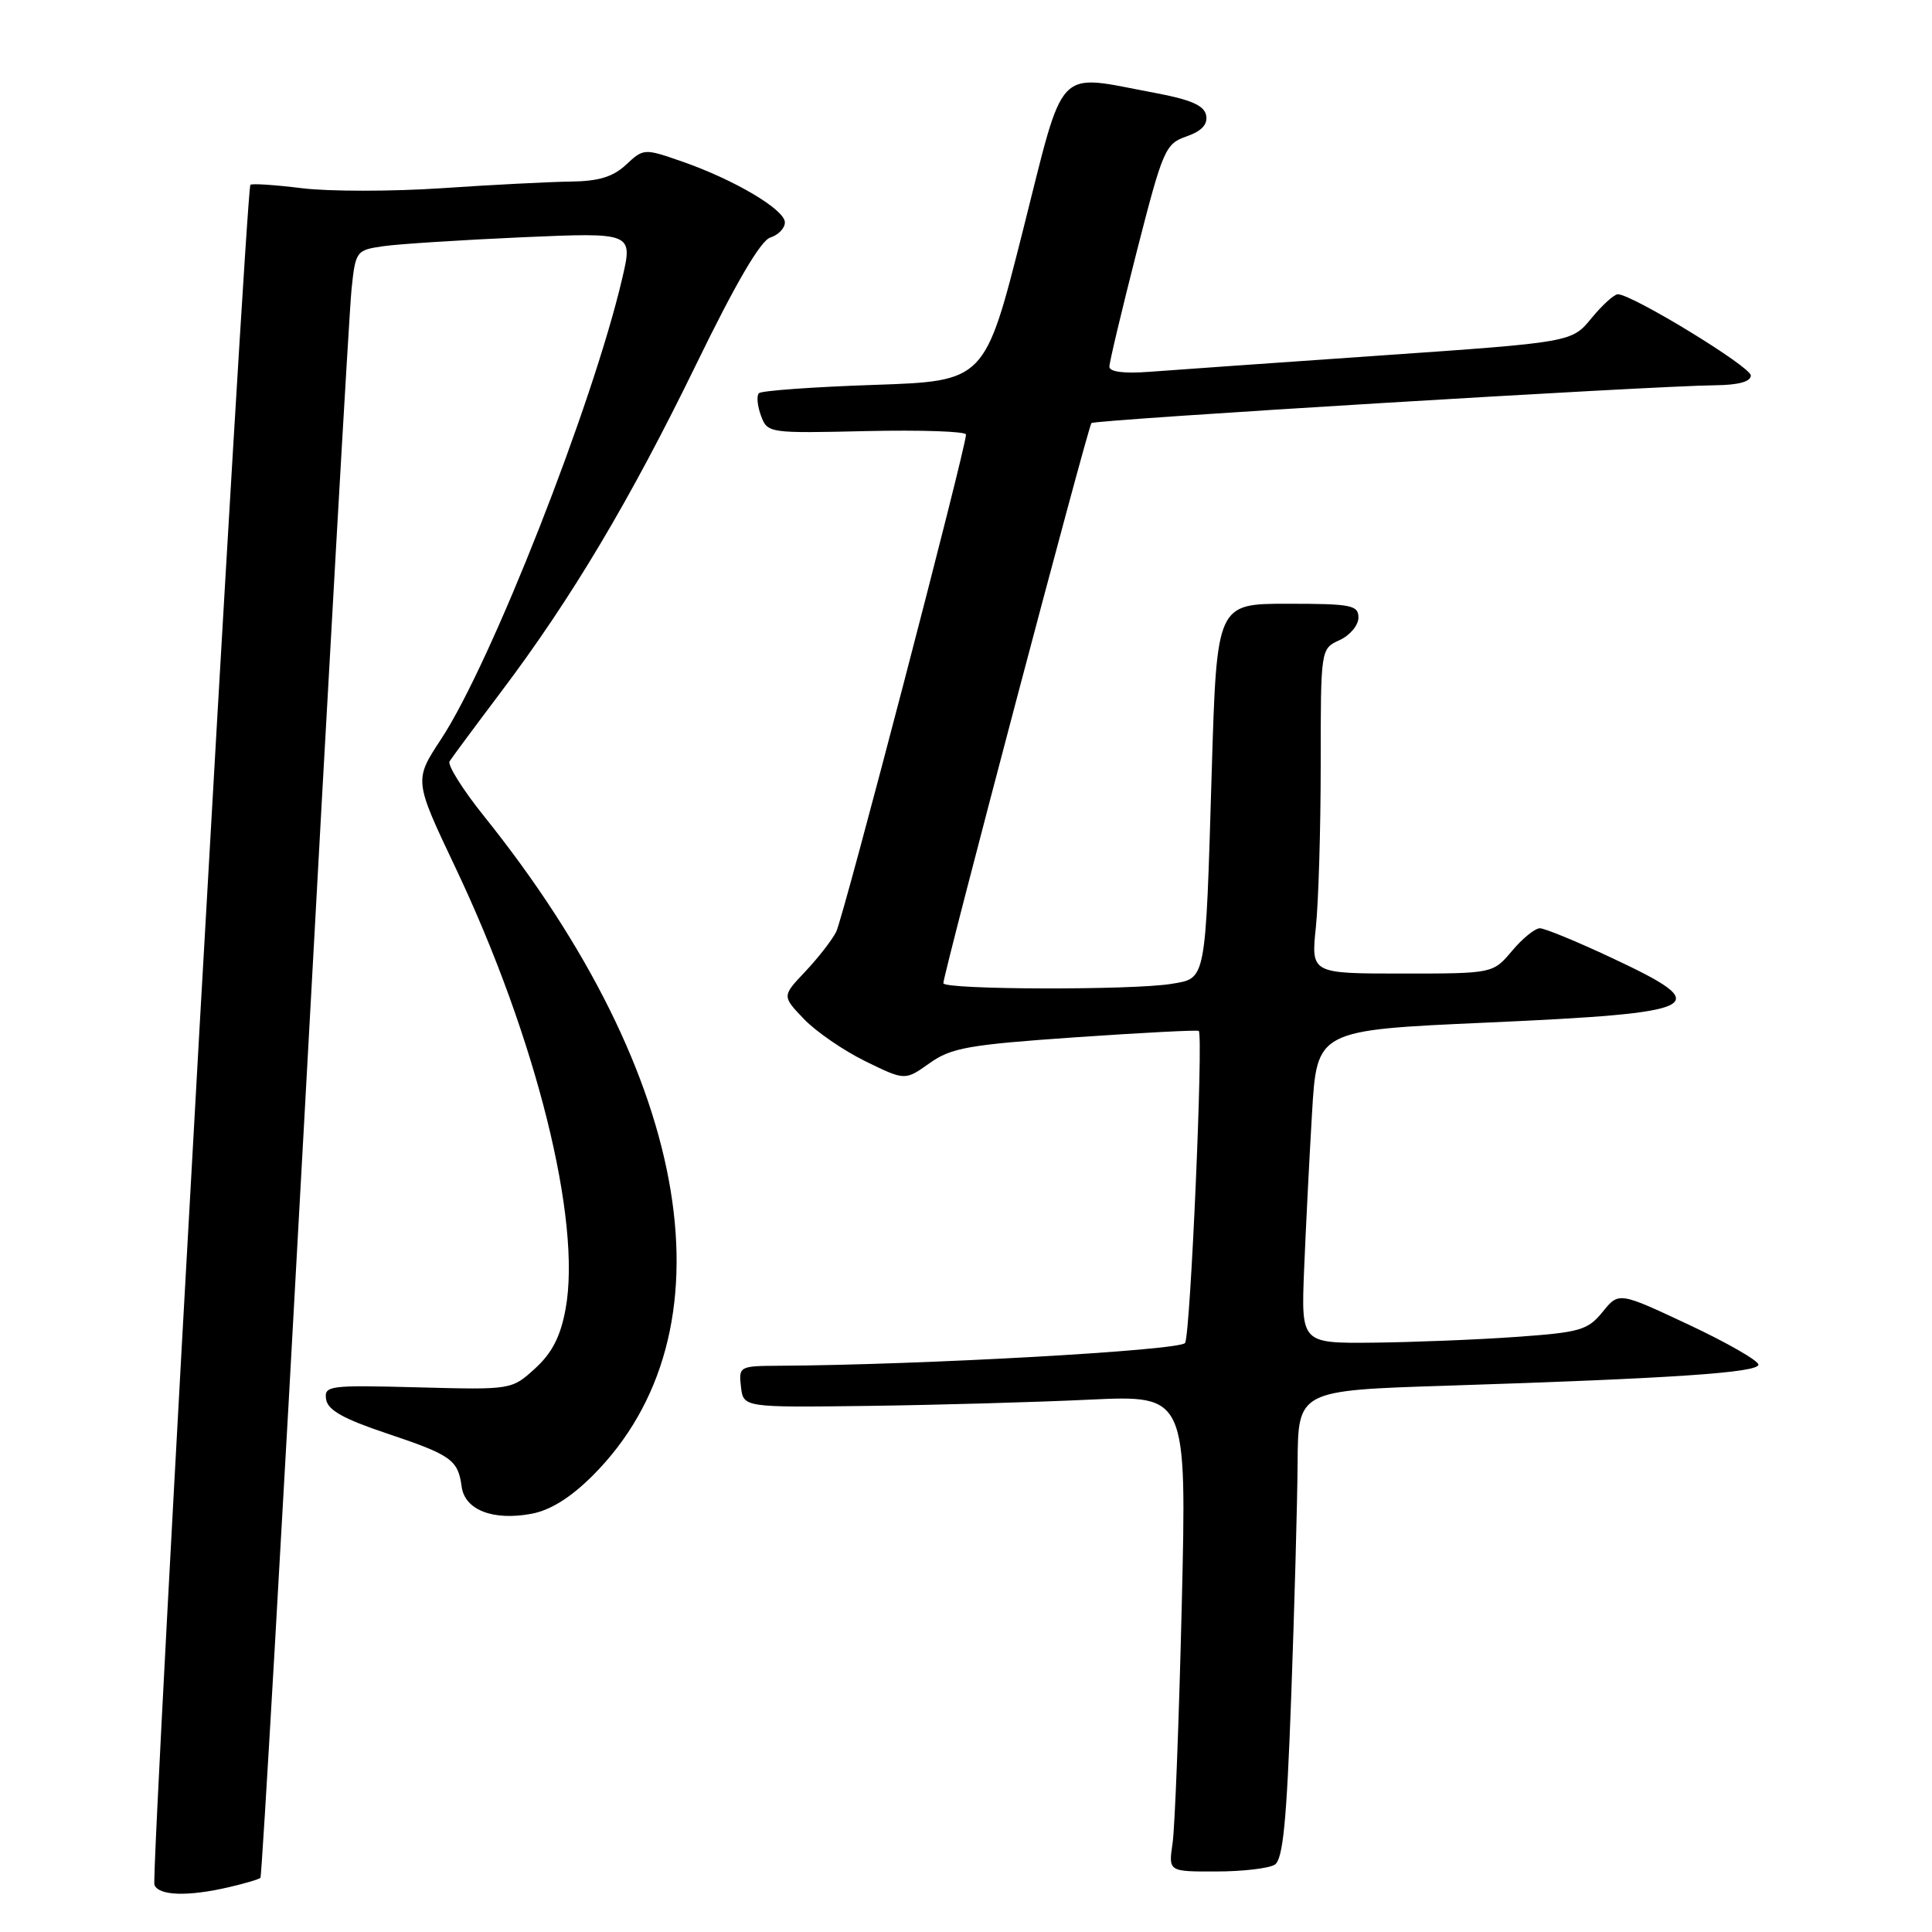 <?xml version="1.0" encoding="UTF-8" standalone="no"?>
<!DOCTYPE svg PUBLIC "-//W3C//DTD SVG 1.1//EN" "http://www.w3.org/Graphics/SVG/1.1/DTD/svg11.dtd" >
<svg xmlns="http://www.w3.org/2000/svg" xmlns:xlink="http://www.w3.org/1999/xlink" version="1.1" viewBox="0 0 256 256">
 <g >
 <path fill="currentColor"
d=" M 30.33 250.06 C 32.44 249.57 34.32 249.02 34.51 248.82 C 34.70 248.63 37.37 202.36 40.45 145.99 C 43.52 89.62 46.28 41.17 46.58 38.33 C 47.11 33.25 47.20 33.14 50.81 32.62 C 52.84 32.33 61.11 31.80 69.18 31.44 C 83.87 30.80 83.87 30.80 82.45 36.88 C 78.55 53.60 65.08 87.88 58.44 97.95 C 54.86 103.39 54.86 103.39 60.34 114.94 C 71.05 137.51 77.10 161.76 74.94 173.46 C 74.27 177.11 73.15 179.28 70.90 181.33 C 67.79 184.16 67.79 184.16 55.36 183.83 C 43.57 183.52 42.94 183.60 43.21 185.42 C 43.43 186.84 45.50 188.01 51.21 189.92 C 59.80 192.80 60.69 193.42 61.17 196.98 C 61.58 200.08 65.33 201.54 70.44 200.58 C 72.94 200.11 75.61 198.44 78.53 195.53 C 97.48 176.57 91.92 142.78 64.13 108.14 C 61.32 104.64 59.27 101.37 59.57 100.88 C 59.87 100.40 62.93 96.27 66.36 91.72 C 75.71 79.33 83.46 66.32 92.24 48.30 C 97.47 37.54 100.78 31.89 102.06 31.48 C 103.13 31.14 104.00 30.24 104.00 29.47 C 104.00 27.78 97.32 23.82 90.40 21.41 C 85.35 19.65 85.28 19.66 82.96 21.82 C 81.23 23.44 79.32 24.02 75.56 24.06 C 72.78 24.10 65.10 24.49 58.50 24.94 C 51.90 25.38 43.58 25.38 40.02 24.94 C 36.45 24.50 33.37 24.29 33.18 24.49 C 32.57 25.10 19.96 248.44 20.46 249.75 C 21.02 251.20 24.89 251.33 30.33 250.06 Z  M 168.91 247.08 C 170.00 246.38 170.49 241.46 171.09 224.84 C 171.52 213.10 171.90 199.17 171.94 193.87 C 172.00 184.24 172.00 184.24 191.75 183.61 C 221.63 182.65 233.00 181.88 233.00 180.82 C 233.00 180.30 228.84 177.91 223.75 175.52 C 214.50 171.18 214.50 171.18 212.35 173.84 C 210.38 176.26 209.37 176.55 200.85 177.15 C 195.71 177.52 187.20 177.85 181.95 177.91 C 172.41 178.00 172.41 178.00 172.80 168.25 C 173.02 162.89 173.49 153.55 173.85 147.50 C 174.50 136.50 174.50 136.50 197.00 135.50 C 225.93 134.20 227.44 133.42 213.60 126.94 C 208.98 124.77 204.68 123.00 204.04 123.00 C 203.40 123.00 201.73 124.35 200.35 126.00 C 197.82 129.00 197.82 129.00 185.77 129.00 C 173.72 129.00 173.72 129.00 174.36 122.85 C 174.71 119.47 175.00 109.79 175.00 101.33 C 175.00 85.96 175.00 85.96 177.50 84.82 C 178.88 84.19 180.00 82.85 180.00 81.84 C 180.00 80.18 179.06 80.00 170.62 80.00 C 161.23 80.00 161.23 80.00 160.56 102.25 C 159.72 130.32 159.86 129.60 155.20 130.37 C 150.02 131.22 125.00 131.15 125.00 130.28 C 125.00 129.05 144.17 56.52 144.62 56.06 C 145.06 55.61 218.87 51.13 227.25 51.05 C 230.36 51.02 232.00 50.57 231.99 49.75 C 231.99 48.59 216.29 39.01 214.37 38.99 C 213.89 38.99 212.32 40.41 210.88 42.16 C 208.27 45.35 208.27 45.35 182.88 47.11 C 168.92 48.08 155.14 49.05 152.25 49.27 C 148.92 49.52 147.00 49.27 147.00 48.59 C 147.00 47.99 148.64 41.12 150.63 33.31 C 154.09 19.79 154.41 19.05 157.21 18.08 C 159.23 17.37 160.05 16.49 159.82 15.28 C 159.56 13.97 157.80 13.20 152.99 12.30 C 139.66 9.82 141.18 8.22 135.49 30.75 C 130.50 50.50 130.50 50.50 115.83 51.00 C 107.77 51.27 100.89 51.77 100.56 52.10 C 100.23 52.44 100.35 53.77 100.83 55.07 C 101.69 57.40 101.83 57.42 114.85 57.12 C 122.08 56.96 128.00 57.16 128.00 57.58 C 128.00 59.34 111.74 121.63 110.80 123.47 C 110.23 124.59 108.38 126.96 106.69 128.75 C 103.62 131.99 103.62 131.99 106.53 135.03 C 108.13 136.70 111.80 139.22 114.68 140.63 C 119.92 143.19 119.92 143.19 123.17 140.88 C 126.03 138.84 128.32 138.43 142.46 137.45 C 151.28 136.84 158.65 136.46 158.84 136.60 C 159.47 137.06 157.74 176.81 157.03 177.95 C 156.42 178.94 122.10 180.87 103.18 180.97 C 97.98 181.00 97.87 181.06 98.18 183.75 C 98.50 186.50 98.50 186.50 115.00 186.29 C 124.08 186.17 137.29 185.80 144.37 185.46 C 157.25 184.86 157.25 184.86 156.59 212.68 C 156.22 227.98 155.68 242.19 155.37 244.25 C 154.82 248.00 154.82 248.00 161.16 247.98 C 164.65 247.98 168.13 247.57 168.91 247.08 Z "/>
</g>
</svg>